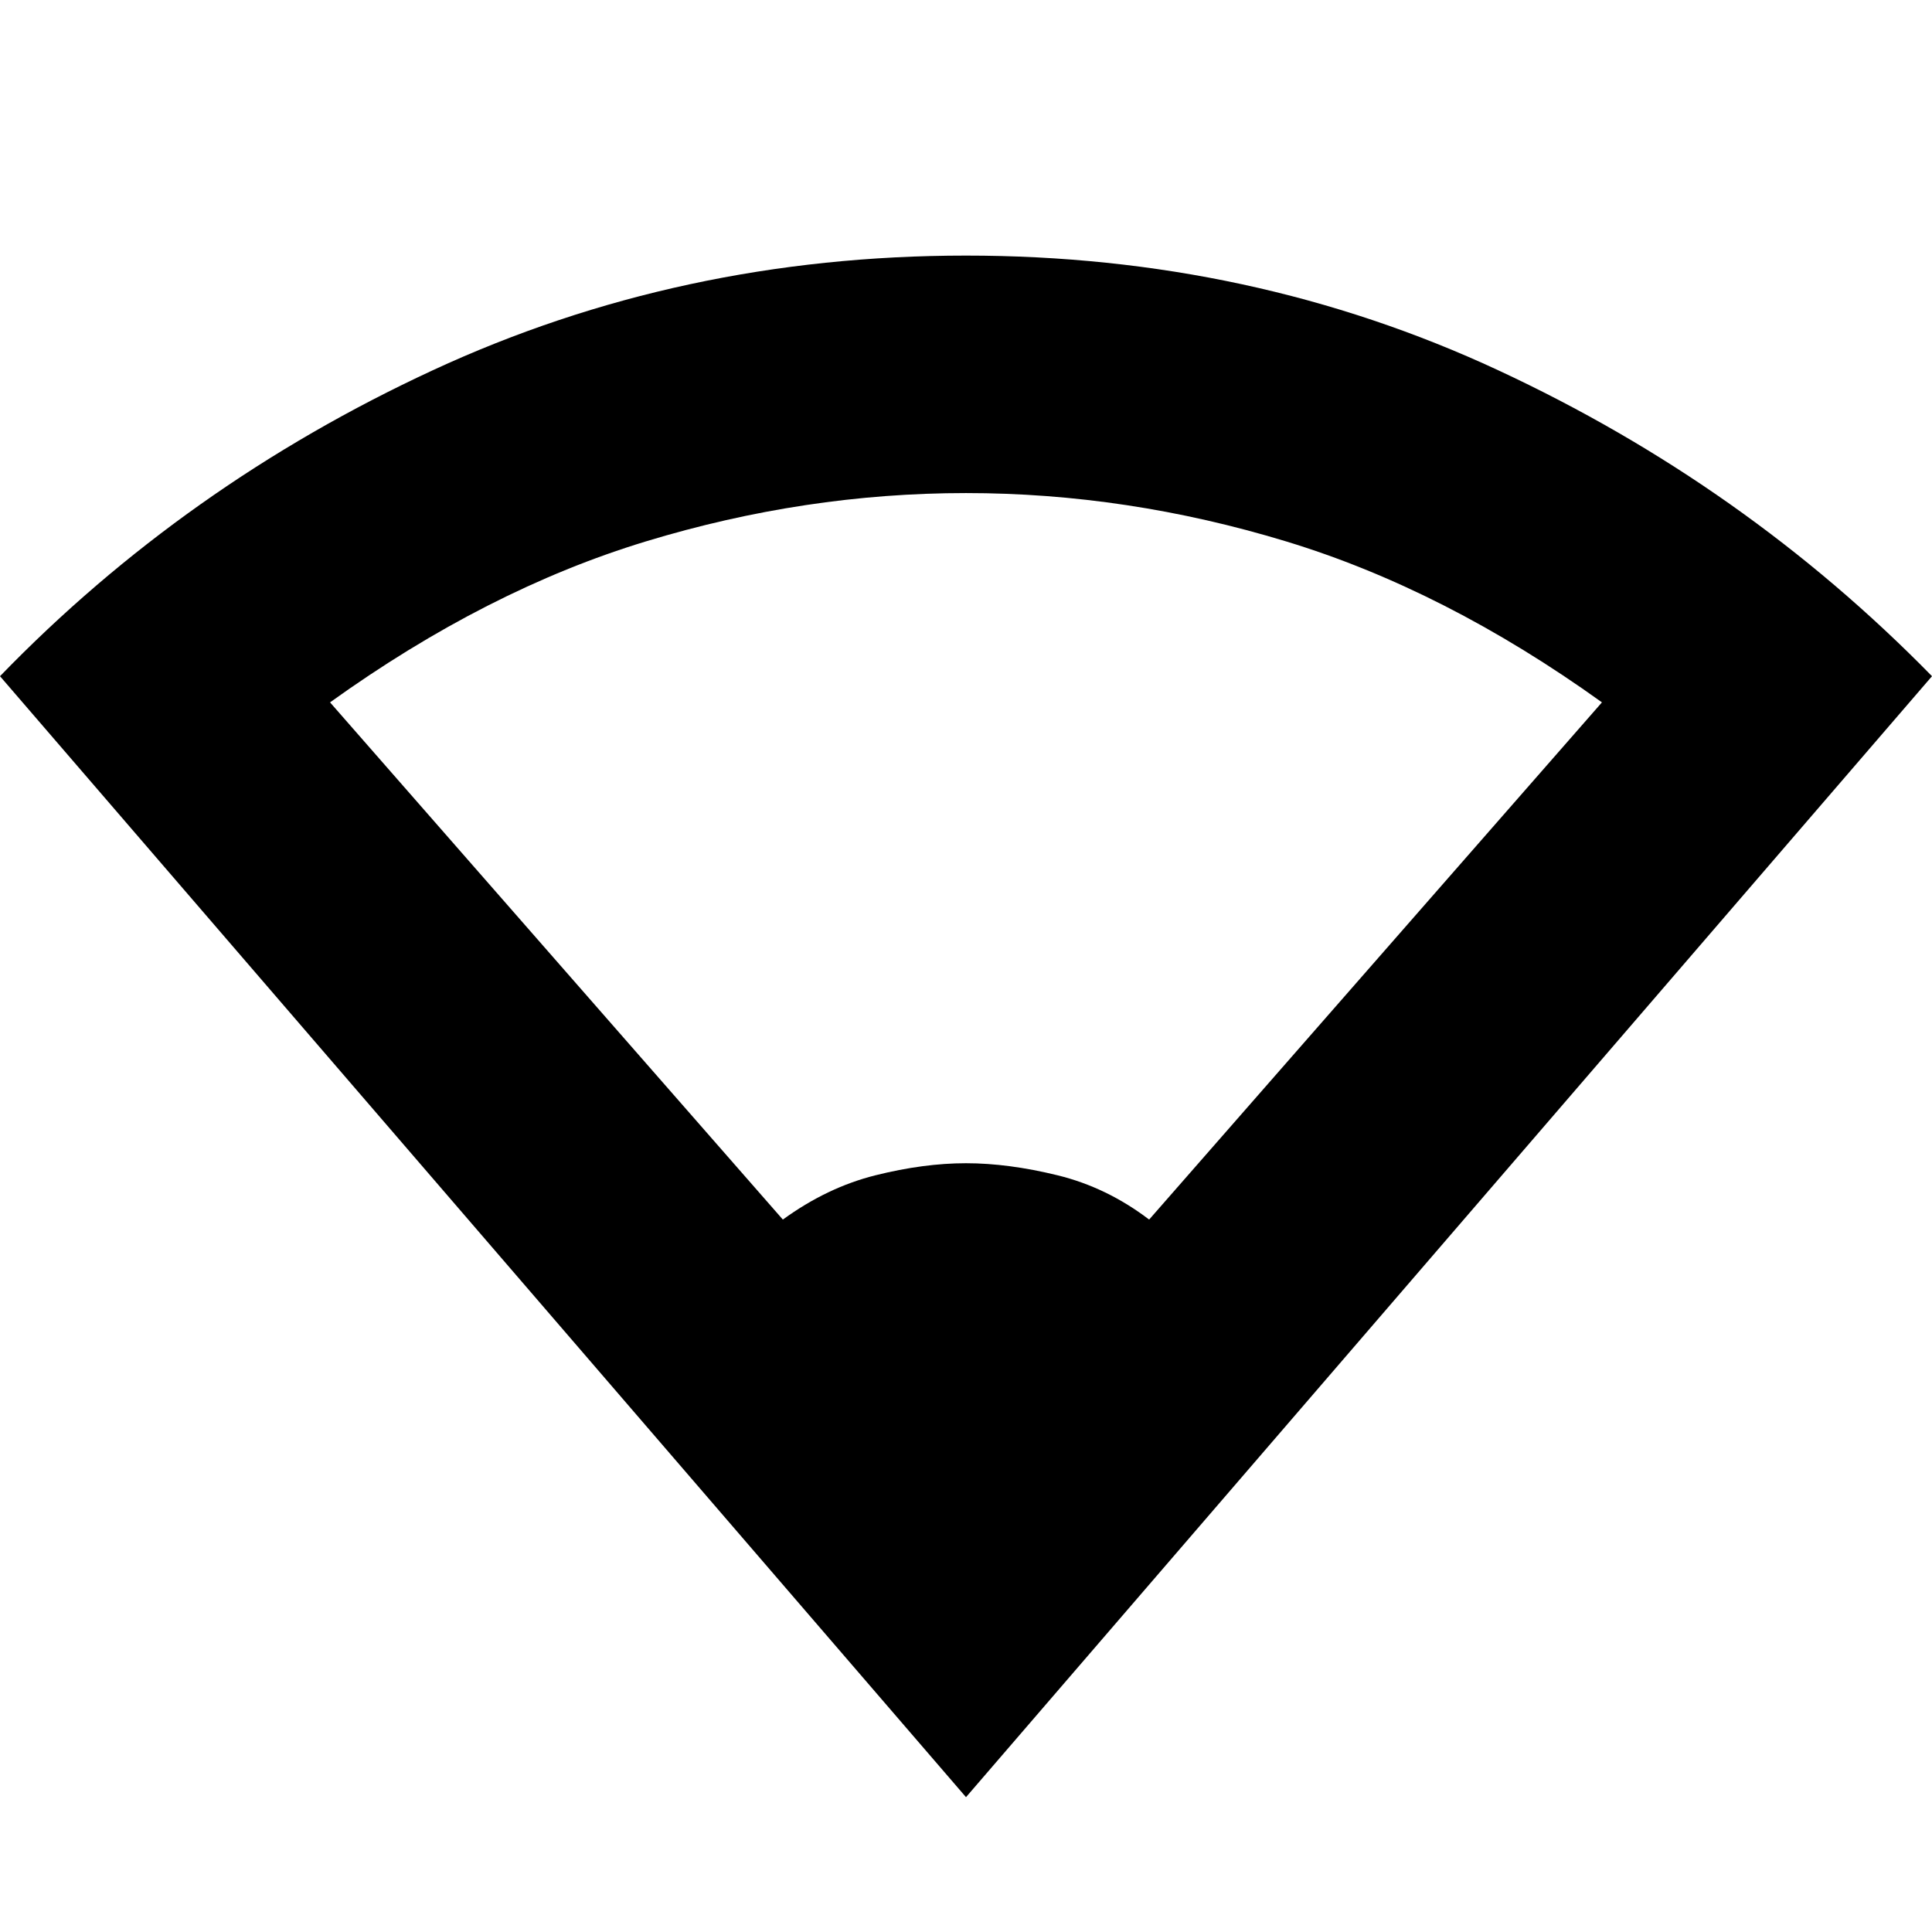<svg xmlns="http://www.w3.org/2000/svg" height="20" viewBox="0 -960 960 960" width="20"><path d="M480-67 0-624q92-95 215-152t265-57q142 0 264.5 57T960-624L480-67Zm-91-287q22-16 46-22t45-6q21 0 45.5 6t45.5 22l225-257q-78-56-157-80t-159-24q-80 0-159 24t-157 80l225 257Z"/></svg>